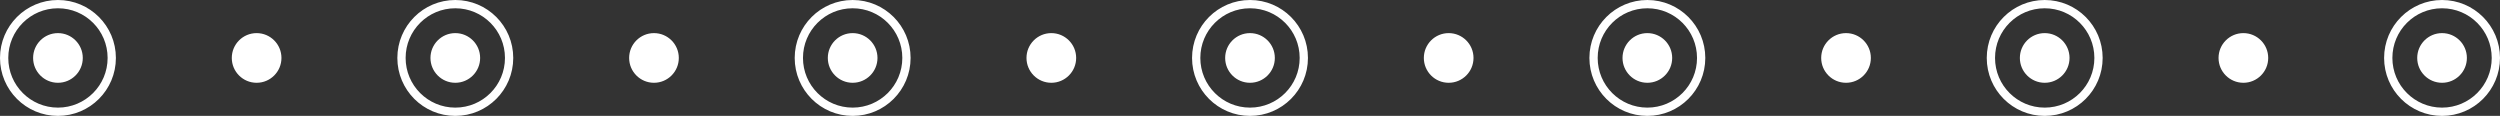<svg width="302" height="14" viewBox="0 0 302 14" fill="none" xmlns="http://www.w3.org/2000/svg">
<rect x="0" y="0" width="302" height="14" fill="#333333" stroke="none"/>
<circle cx="7" cy="7" r="3" fill="white"/>
<circle cx="31" cy="7" r="3" fill="white"/>
<circle cx="55" cy="7" r="3" fill="white"/>
<circle cx="79" cy="7" r="3" fill="white"/>
<circle cx="103" cy="7" r="3" fill="white"/>
<circle cx="127" cy="7" r="3" fill="white"/>
<circle cx="151" cy="7" r="3" fill="white"/>
<circle cx="175" cy="7" r="3" fill="white"/>
<circle cx="199" cy="7" r="3" fill="white"/>
<circle cx="223" cy="7" r="3" fill="white"/>
<circle cx="247" cy="7" r="3" fill="white"/>
<circle cx="295" cy="7" r="3" fill="white"/>
<circle cx="271" cy="7" r="3" fill="white"/>
<circle cx="7" cy="7" r="6.5" stroke="white"/>
<circle cx="55" cy="7" r="6.5" stroke="white"/>
<circle cx="103" cy="7" r="6.5" stroke="white"/>
<circle cx="151" cy="7" r="6.5" stroke="white"/>
<circle cx="199" cy="7" r="6.5" stroke="white"/>
<circle cx="247" cy="7" r="6.5" stroke="white"/>
<circle cx="295" cy="7" r="6.5" stroke="white"/>
</svg>
